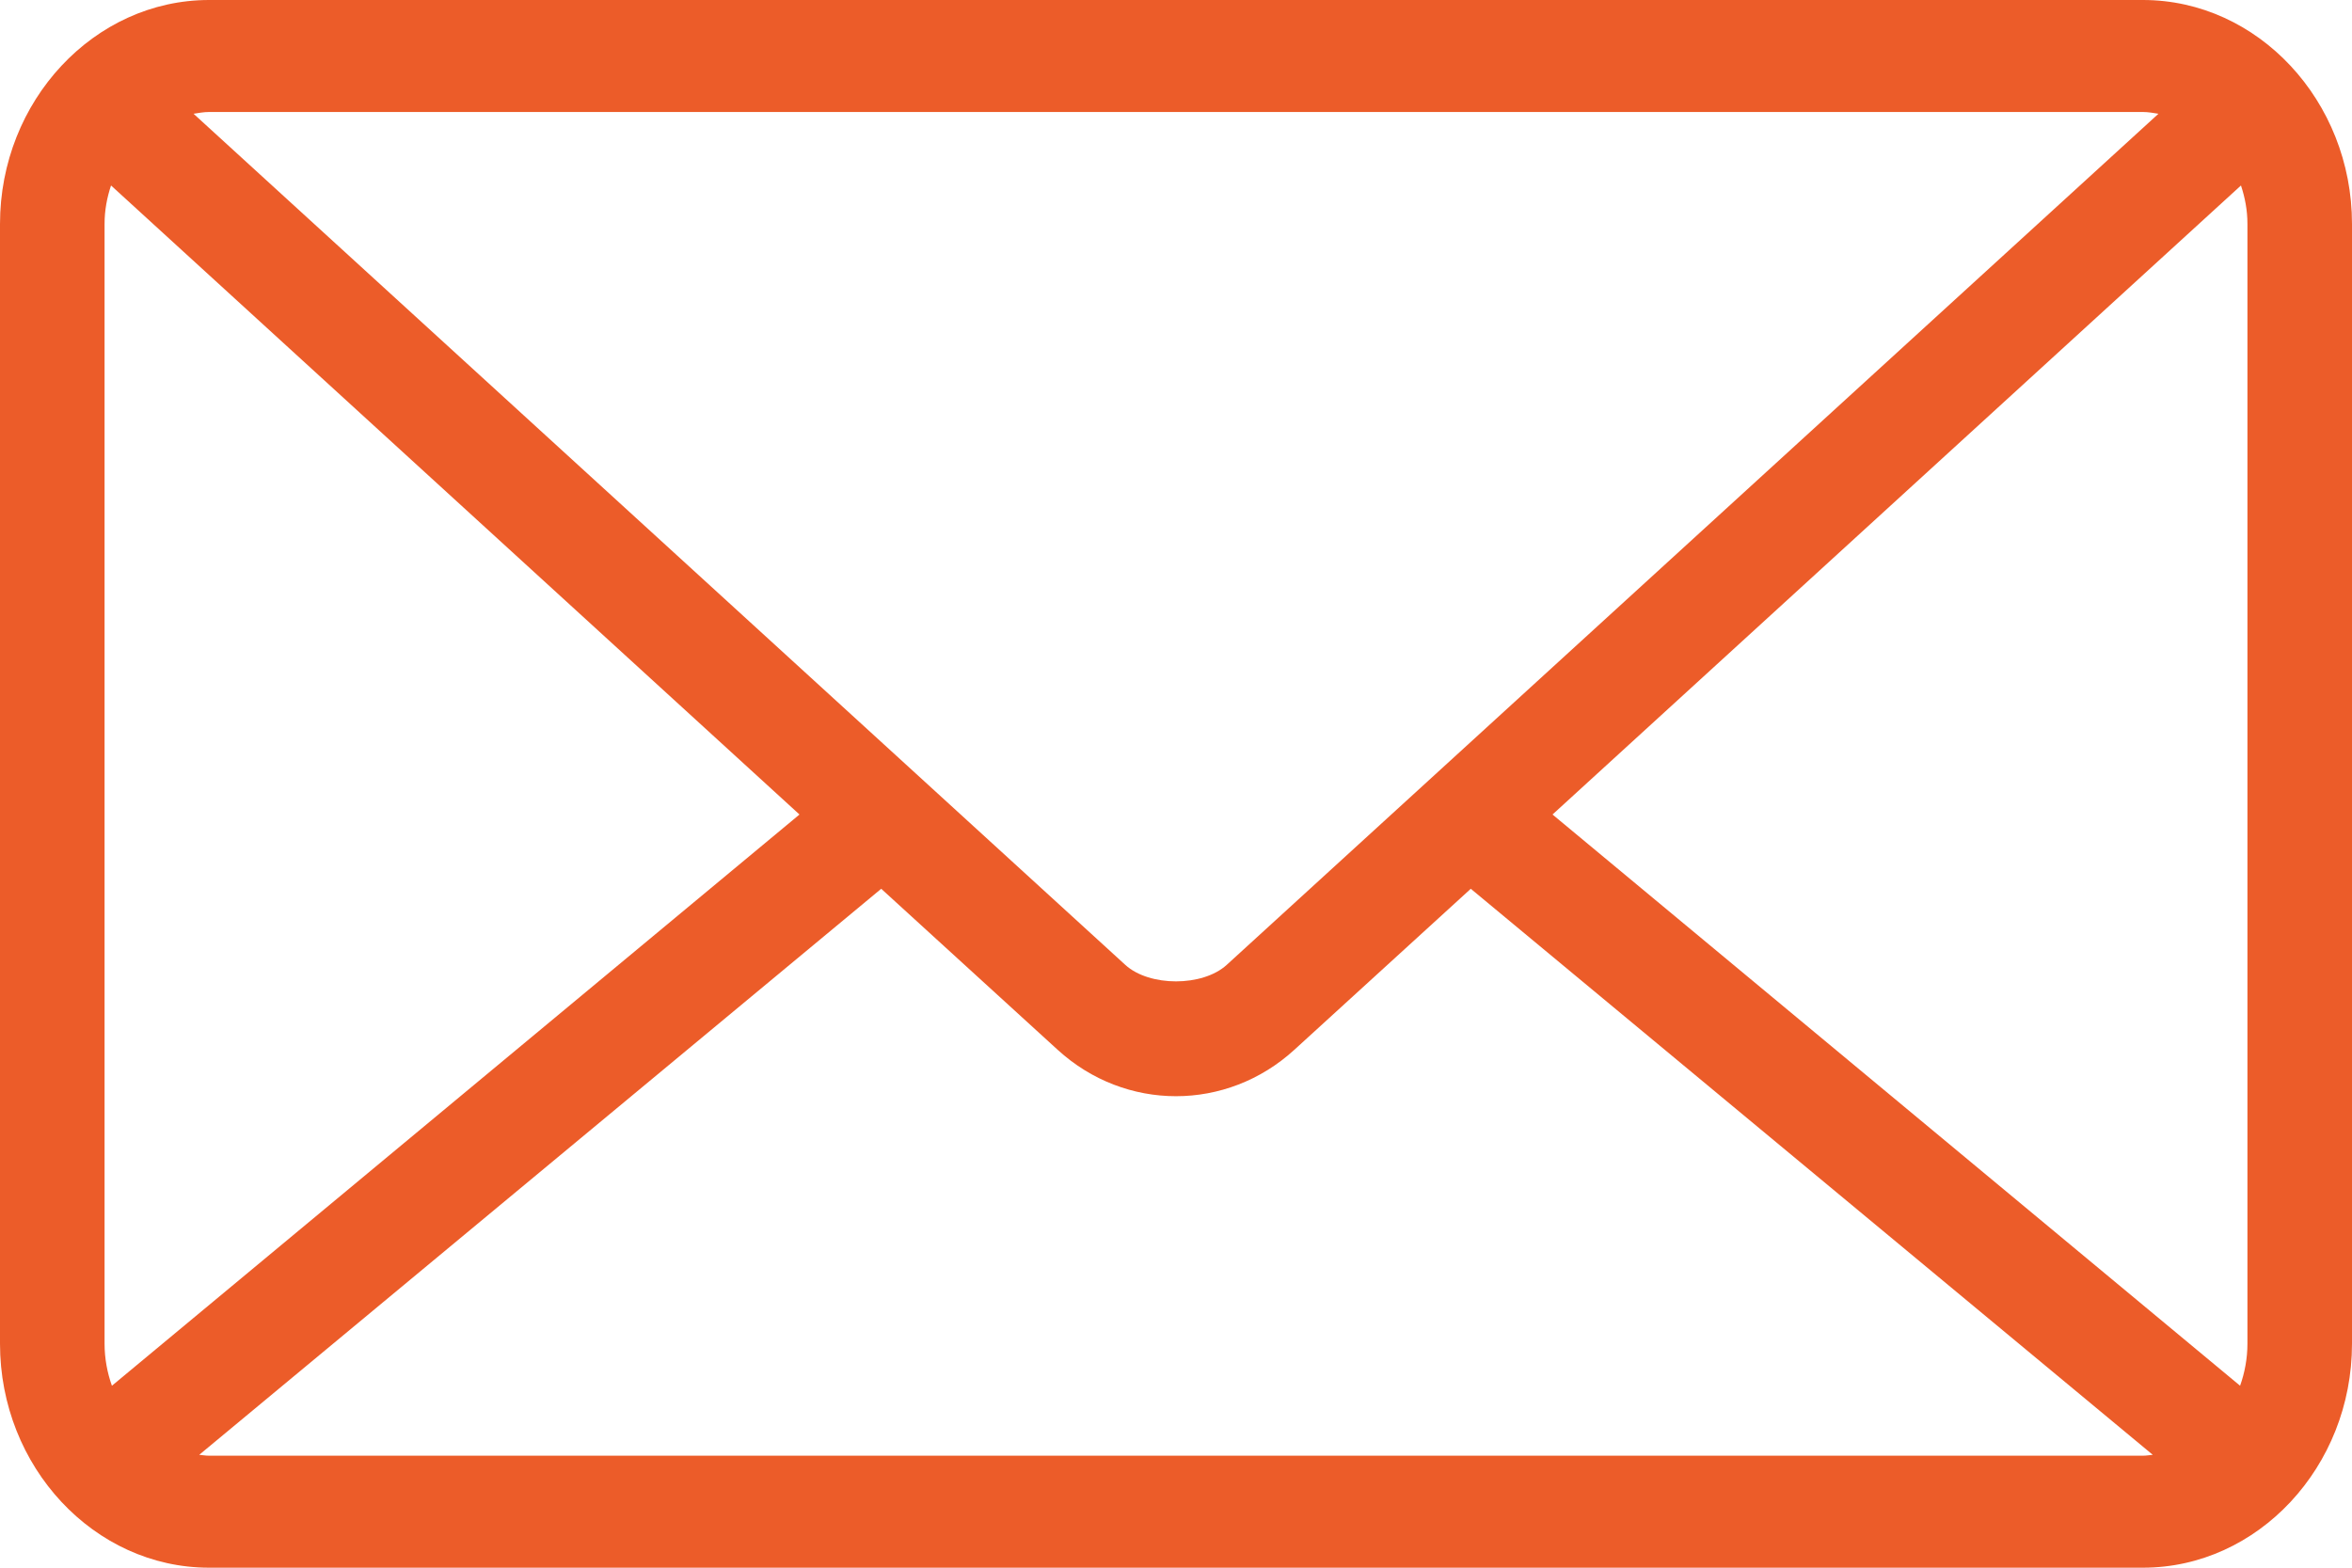 <svg width="24" height="16" viewBox="0 0 24 16" fill="none" xmlns="http://www.w3.org/2000/svg">
<path id="Vector" d="M2.133 0C0.961 0 0 1.029 0 2.286V13.714C0 14.971 0.961 16 2.133 16H21.867C23.039 16 24 14.971 24 13.714V2.286C24 1.029 23.039 0 21.867 0H2.133ZM2.133 1.143H21.867C21.921 1.143 21.973 1.153 22.025 1.161L12.517 9.848C12.271 10.072 11.729 10.072 11.483 9.848L1.975 1.161C2.027 1.153 2.079 1.143 2.133 1.143ZM1.133 1.893L8.158 8.313L1.142 14.143C1.095 14.012 1.067 13.865 1.067 13.714V2.286C1.067 2.145 1.092 2.016 1.133 1.893ZM22.867 1.893C22.908 2.016 22.933 2.145 22.933 2.286V13.714C22.933 13.865 22.905 14.012 22.858 14.143L15.842 8.313L22.867 1.893ZM8.992 9.071L10.792 10.714C11.483 11.346 12.517 11.346 13.208 10.714L15.008 9.071L21.967 14.848C21.933 14.851 21.901 14.857 21.867 14.857H2.133C2.099 14.857 2.067 14.851 2.033 14.848L8.992 9.071Z" fill="#EC5C29"/>
</svg>
